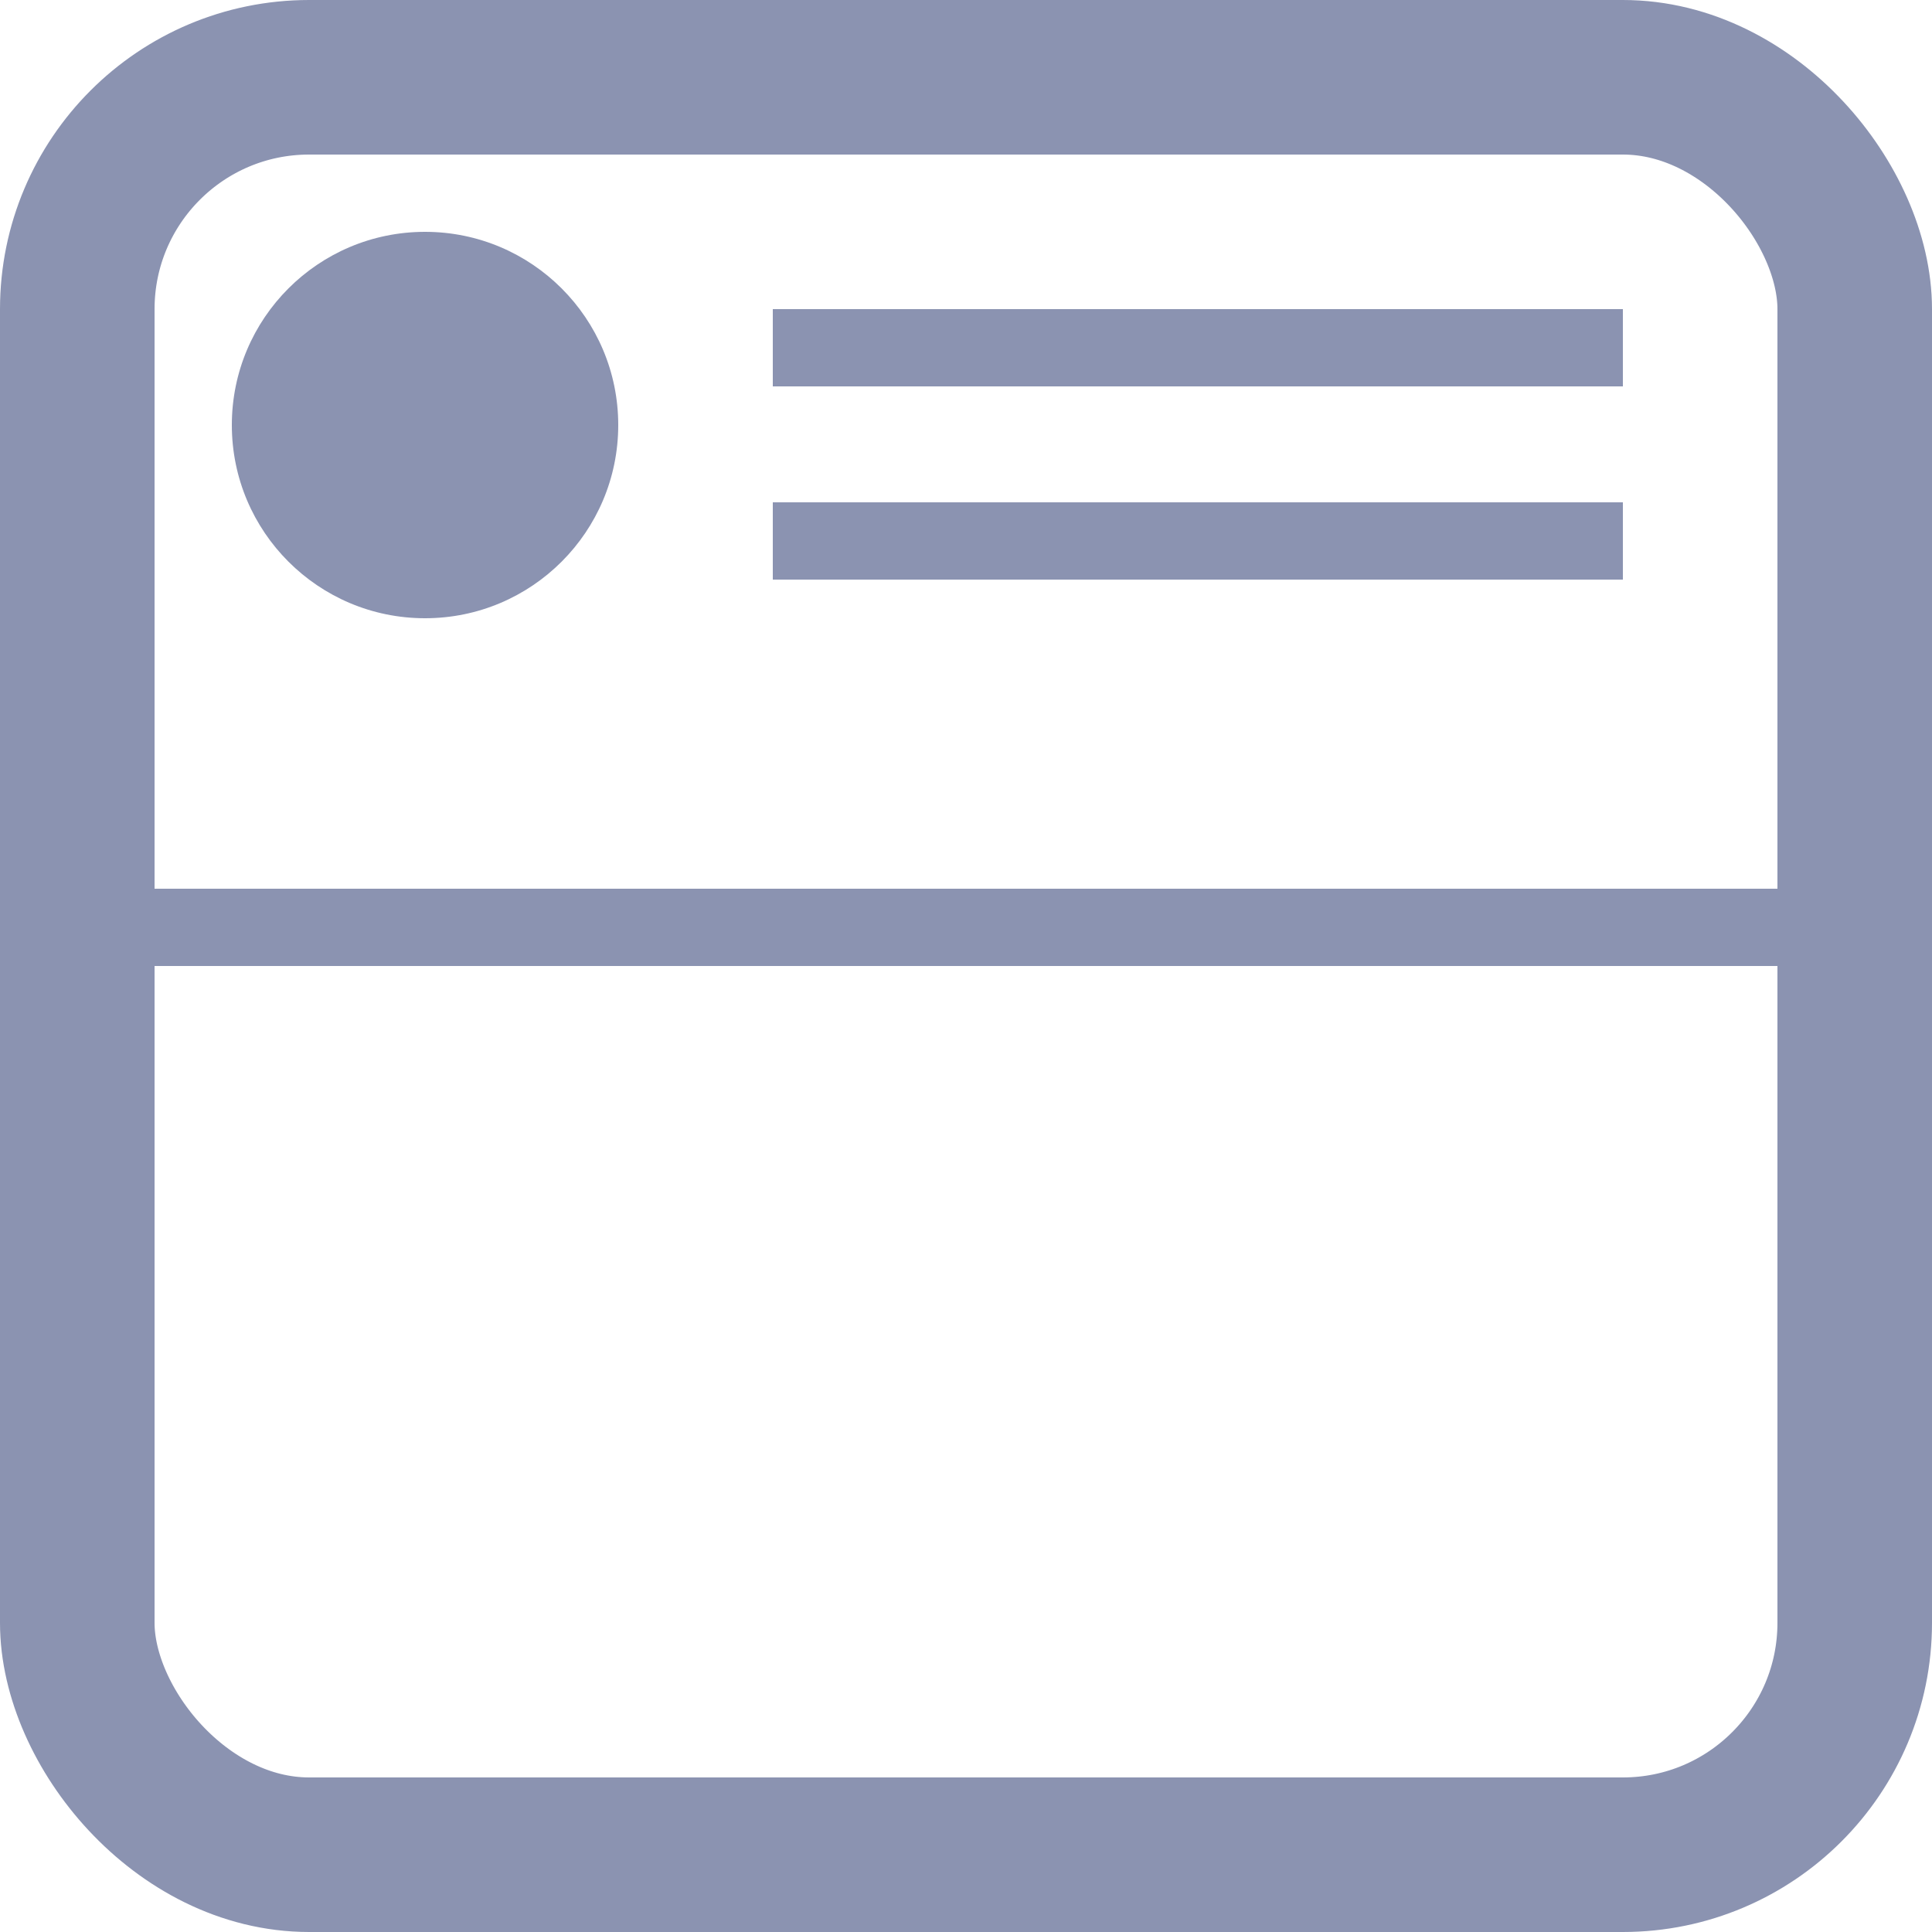 <svg width="25" height="25" viewBox="0 0 25 25" fill="none" xmlns="http://www.w3.org/2000/svg">
<rect x="1" y="1" width="23" height="23" rx="3" stroke="#8B93B1" stroke-width="2"/>
<circle cx="5.5" cy="5.5" r="2.5" fill="#8B93B1"/>
<path d="M10 4.5H21" stroke="#8B93B1"/>
<path d="M10 7H21" stroke="#8B93B1"/>
<path d="M1 12H24" stroke="#8B93B1"/>
</svg>
